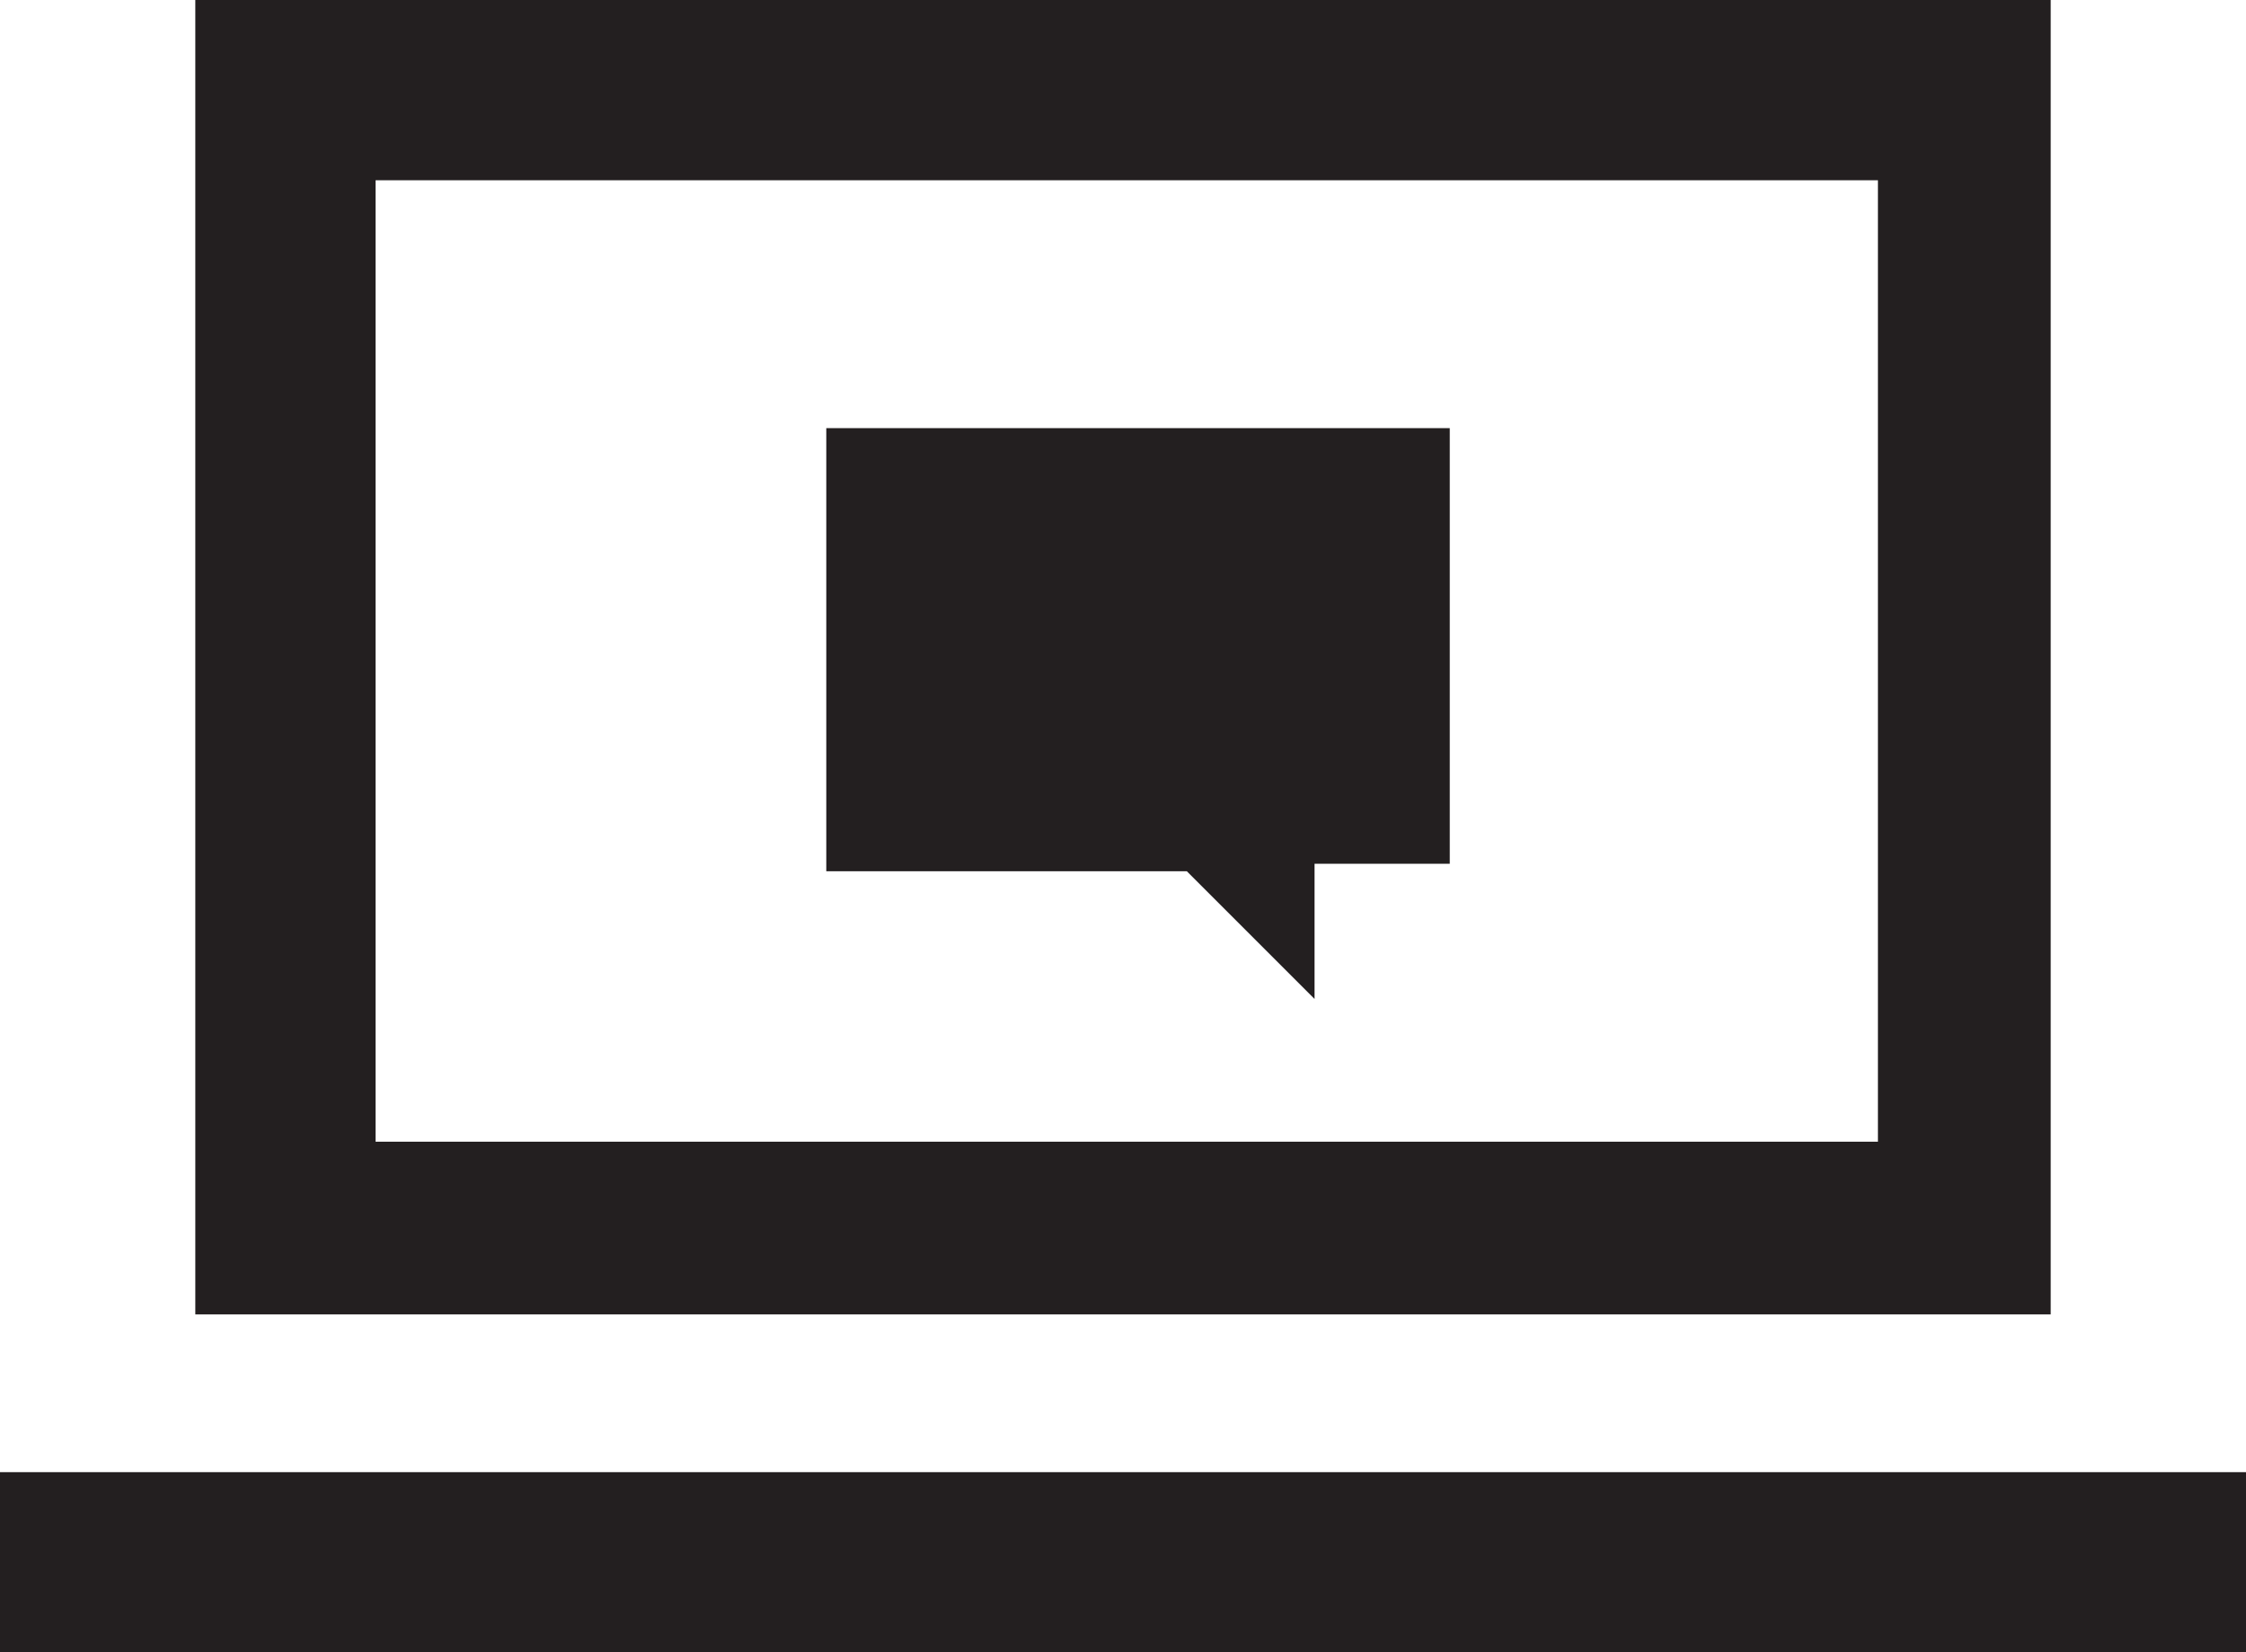 <?xml version="1.0" encoding="utf-8"?>
<!-- Generator: Adobe Illustrator 26.4.1, SVG Export Plug-In . SVG Version: 6.00 Build 0)  -->
<svg version="1.1" id="Layer_1" xmlns="http://www.w3.org/2000/svg" xmlns:xlink="http://www.w3.org/1999/xlink" x="0px" y="0px"
	 viewBox="0 0 29.9 22" style="enable-background:new 0 0 29.9 22;" xml:space="preserve">
<style type="text/css">
	.st0{fill:#231F20;}
</style>
<g id="Layer_1_00000066502818726640962440000002410115078461637277_">
	<path class="st0" d="M2.6,0v17.5h24.7V0H2.6z M5,15.2V2.4h20v12.8H5z M29.9,19.6V22H0v-2.4H29.9z M15.8,11.6H11V5.7h8.3v5.8h-1.8
		v1.8L15.8,11.6z"/>
</g>
</svg>
